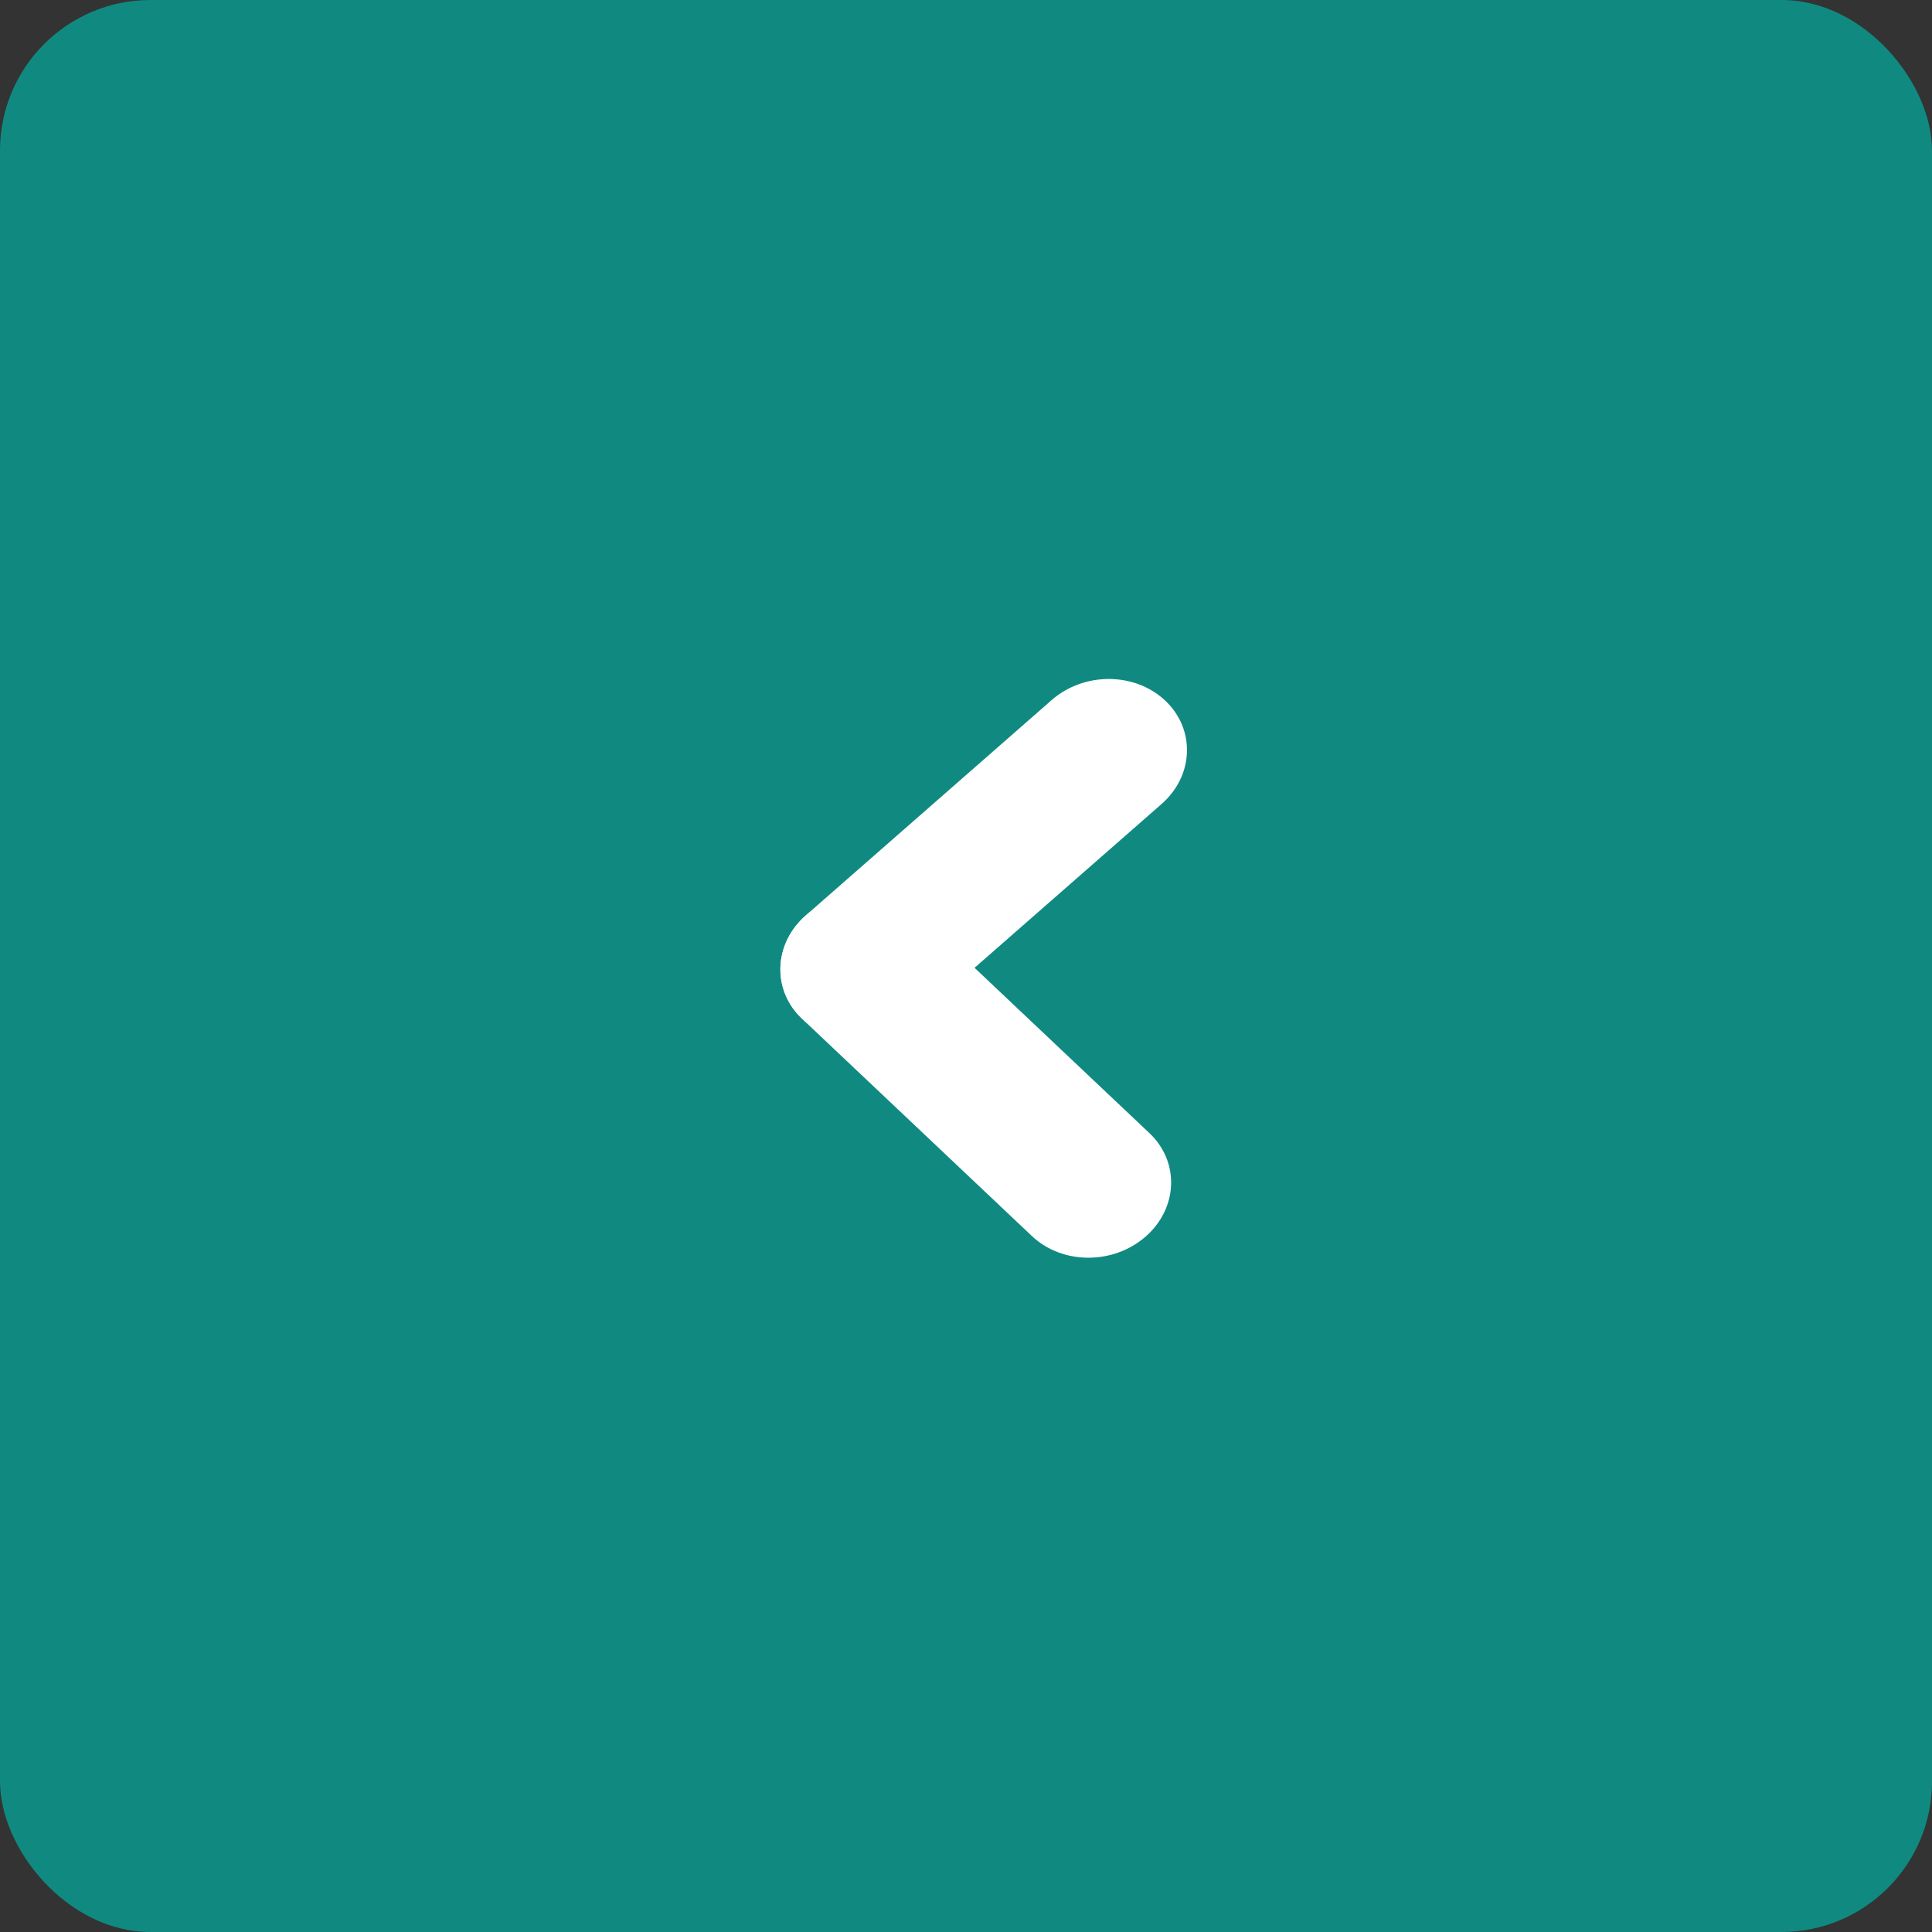 <svg width="77" height="77" viewBox="0 0 77 77" fill="none" xmlns="http://www.w3.org/2000/svg">
<rect x="0" y="0" width="77" height="77" fill="#333333" stroke="none"/>
<rect x="77" y="77" width="77" height="77" rx="6" transform="rotate(-180 77 77)" fill="#108A81"/>
<path d="M45.66 49.283C44.366 50.415 42.337 50.406 41.127 49.263L31.967 40.603C30.757 39.459 30.825 37.614 32.118 36.481C33.411 35.348 35.44 35.357 36.65 36.501L45.811 45.161C47.02 46.305 46.953 48.15 45.66 49.283Z" fill="white"/>
<path d="M31.967 40.603C30.757 39.459 30.825 37.614 32.118 36.481L41.91 27.905C43.203 26.772 45.233 26.781 46.442 27.925C47.652 29.069 47.585 30.914 46.291 32.047L36.499 40.623C35.206 41.755 33.177 41.746 31.967 40.603Z" fill="white"/>
</svg>
